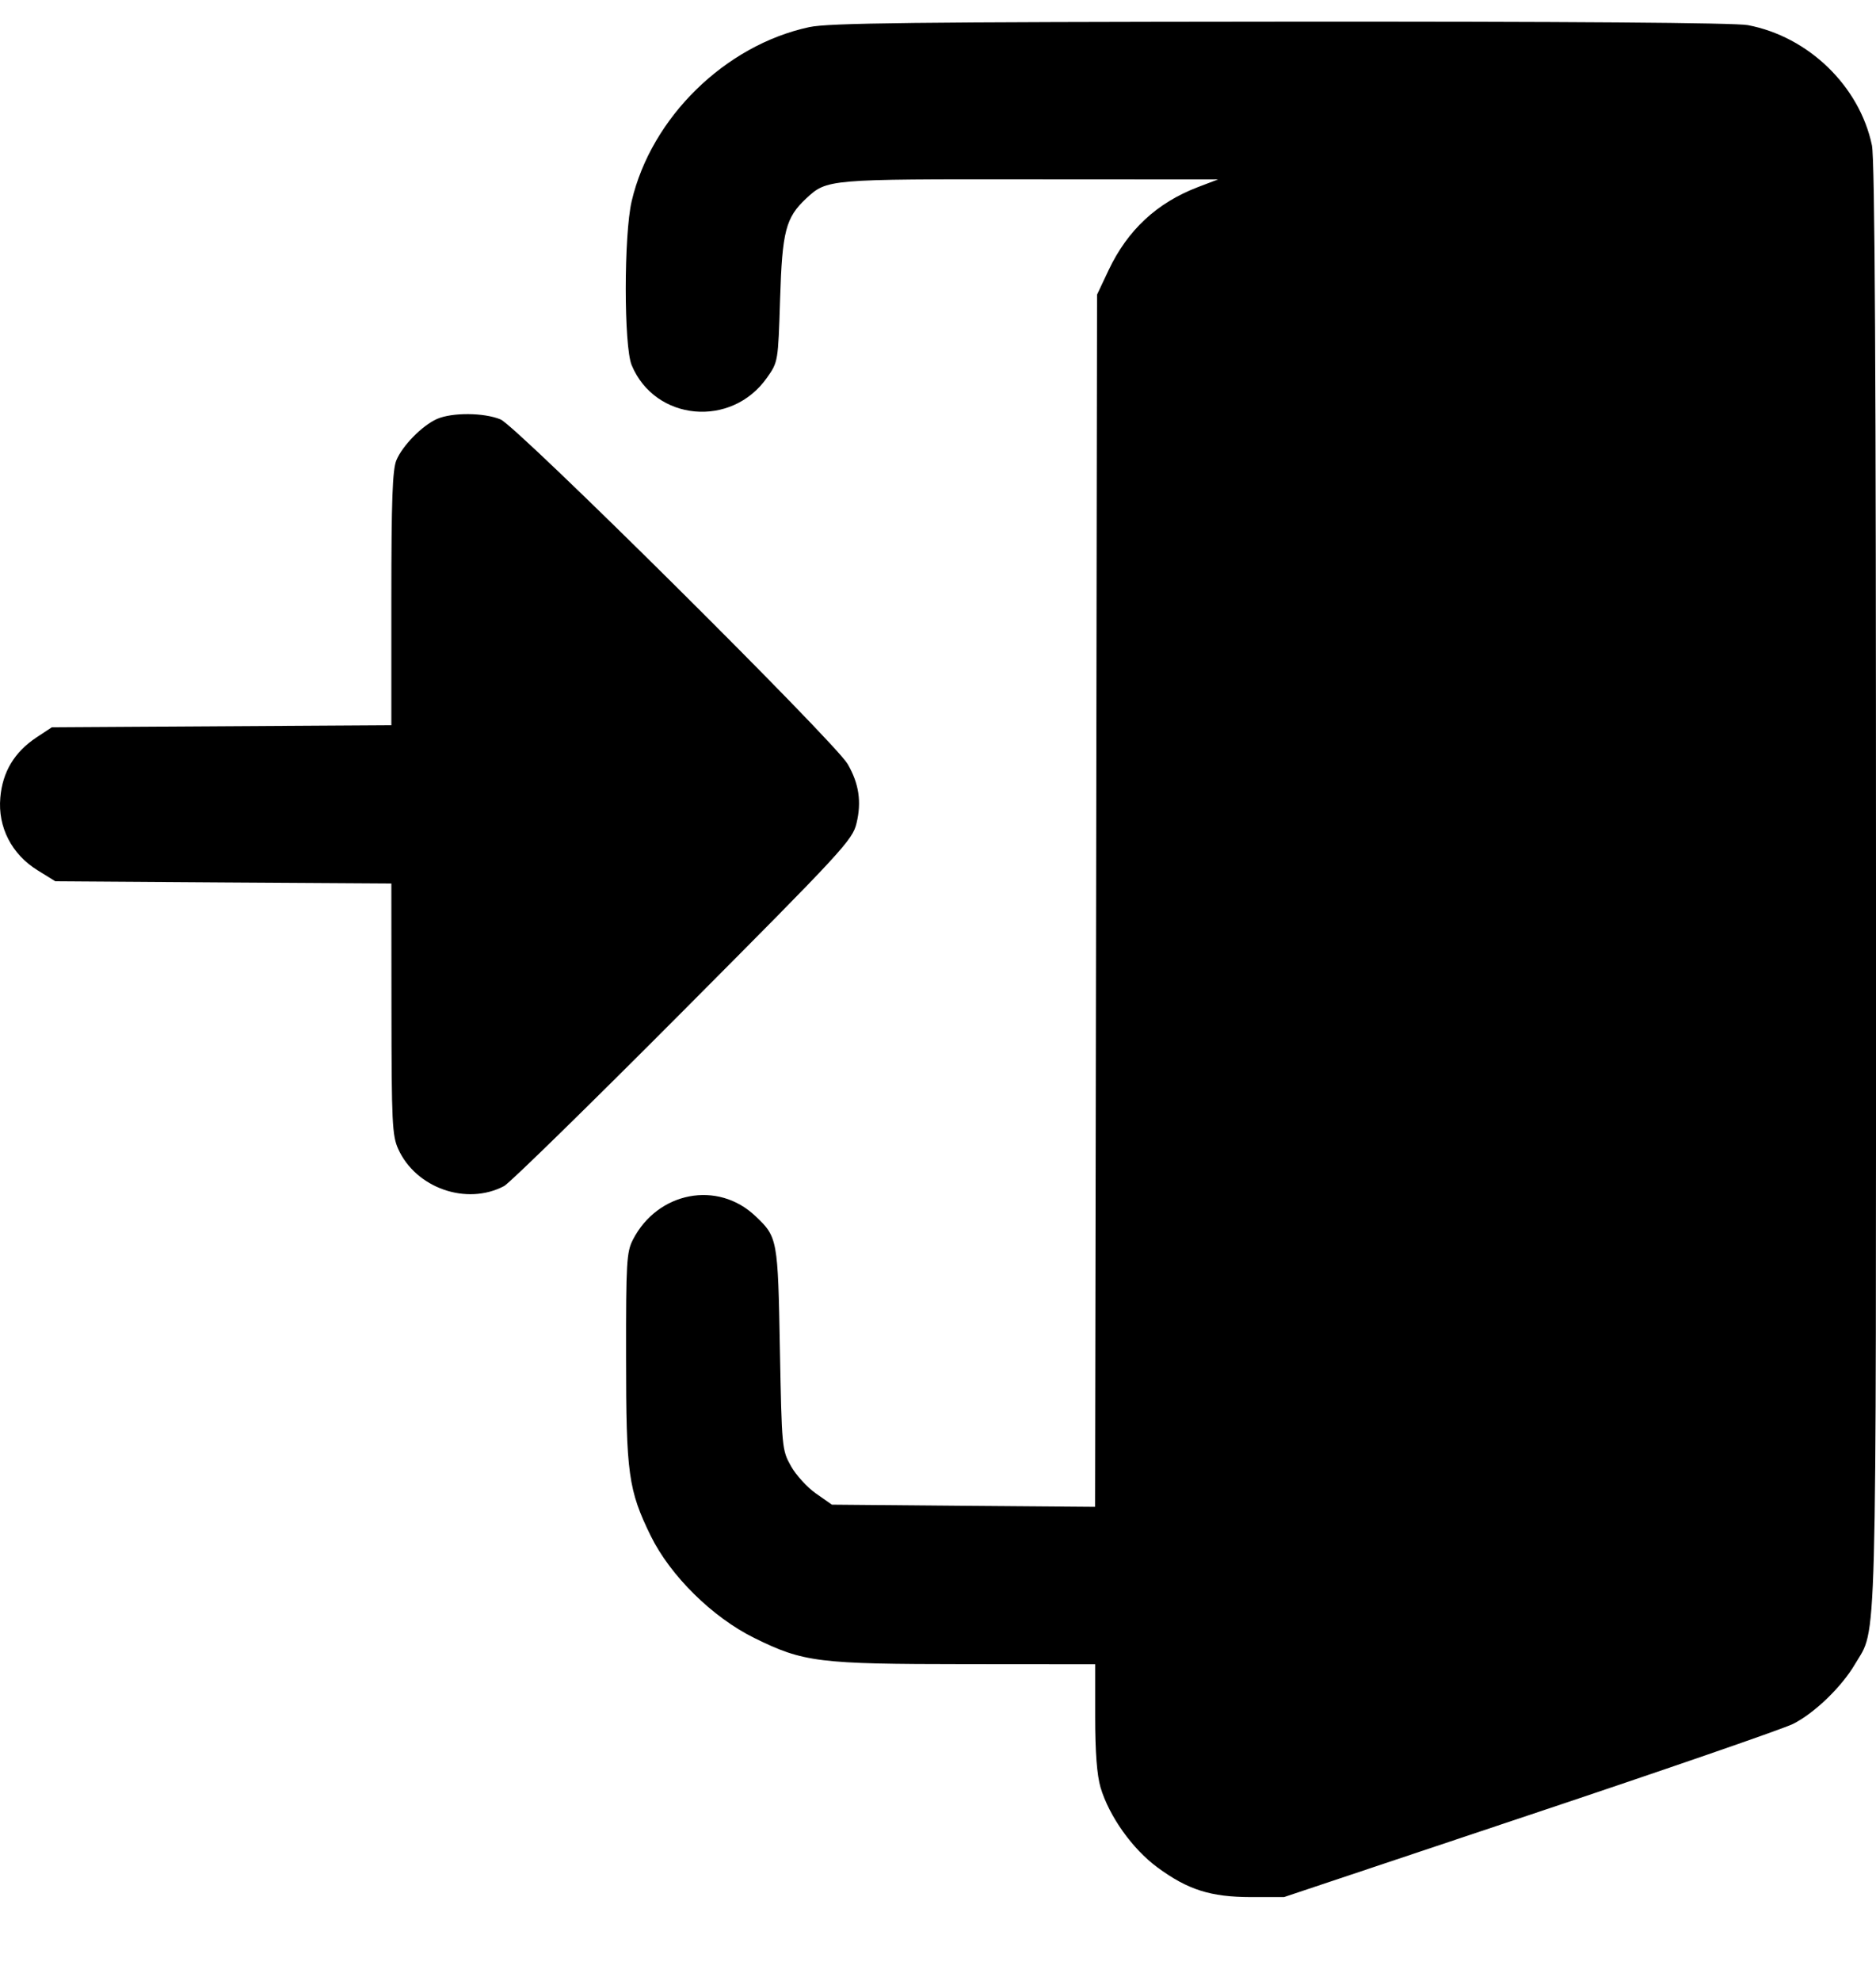 <svg width="18" height="19" viewBox="0 0 18 19" fill="none" xmlns="http://www.w3.org/2000/svg">
<path id="image 397 (Traced)" fill-rule="evenodd" clip-rule="evenodd" d="M7.765 0.26C6.958 0.433 6.249 1.127 6.061 1.929C5.985 2.253 5.985 3.321 6.061 3.503C6.285 4.04 7.018 4.108 7.359 3.623C7.466 3.471 7.466 3.47 7.485 2.867C7.505 2.218 7.539 2.087 7.735 1.904C7.935 1.718 7.939 1.718 9.883 1.72L11.687 1.721L11.493 1.795C11.101 1.945 10.819 2.206 10.636 2.593L10.526 2.826L10.517 8.639L10.507 14.453L9.245 14.443L7.982 14.432L7.829 14.325C7.746 14.267 7.637 14.148 7.589 14.062C7.503 13.908 7.501 13.889 7.483 12.938C7.464 11.886 7.461 11.865 7.249 11.665C6.886 11.319 6.31 11.43 6.073 11.89C6.012 12.009 6.006 12.105 6.007 13.015C6.007 14.137 6.029 14.292 6.244 14.732C6.432 15.114 6.836 15.513 7.238 15.711C7.71 15.944 7.851 15.961 9.268 15.962L10.508 15.963V16.466C10.508 16.809 10.525 17.026 10.56 17.146C10.643 17.422 10.865 17.734 11.105 17.911C11.399 18.127 11.615 18.195 12.003 18.196L12.32 18.196L14.676 17.408C15.972 16.975 17.11 16.582 17.204 16.535C17.408 16.433 17.671 16.18 17.799 15.961C18.012 15.598 18 16.035 18 8.483C18 3.566 17.989 1.527 17.961 1.394C17.842 0.826 17.352 0.351 16.77 0.241C16.651 0.218 15.039 0.206 12.288 0.208C8.753 0.211 7.953 0.22 7.765 0.26ZM4.194 4.018C4.053 4.08 3.862 4.273 3.803 4.415C3.766 4.504 3.755 4.8 3.755 5.743V6.956L2.126 6.966L0.497 6.976L0.35 7.073C0.139 7.213 0.024 7.403 0.003 7.651C-0.022 7.933 0.112 8.194 0.36 8.347L0.531 8.453L2.143 8.464L3.755 8.474L3.756 9.677C3.757 10.765 3.763 10.894 3.821 11.021C3.991 11.396 4.477 11.566 4.837 11.376C4.89 11.348 5.663 10.592 6.555 9.696C8.086 8.159 8.18 8.057 8.218 7.897C8.268 7.692 8.242 7.516 8.133 7.328C8.008 7.113 4.962 4.09 4.803 4.023C4.644 3.957 4.339 3.955 4.194 4.018Z" fill="currentColor"/>
</svg>
